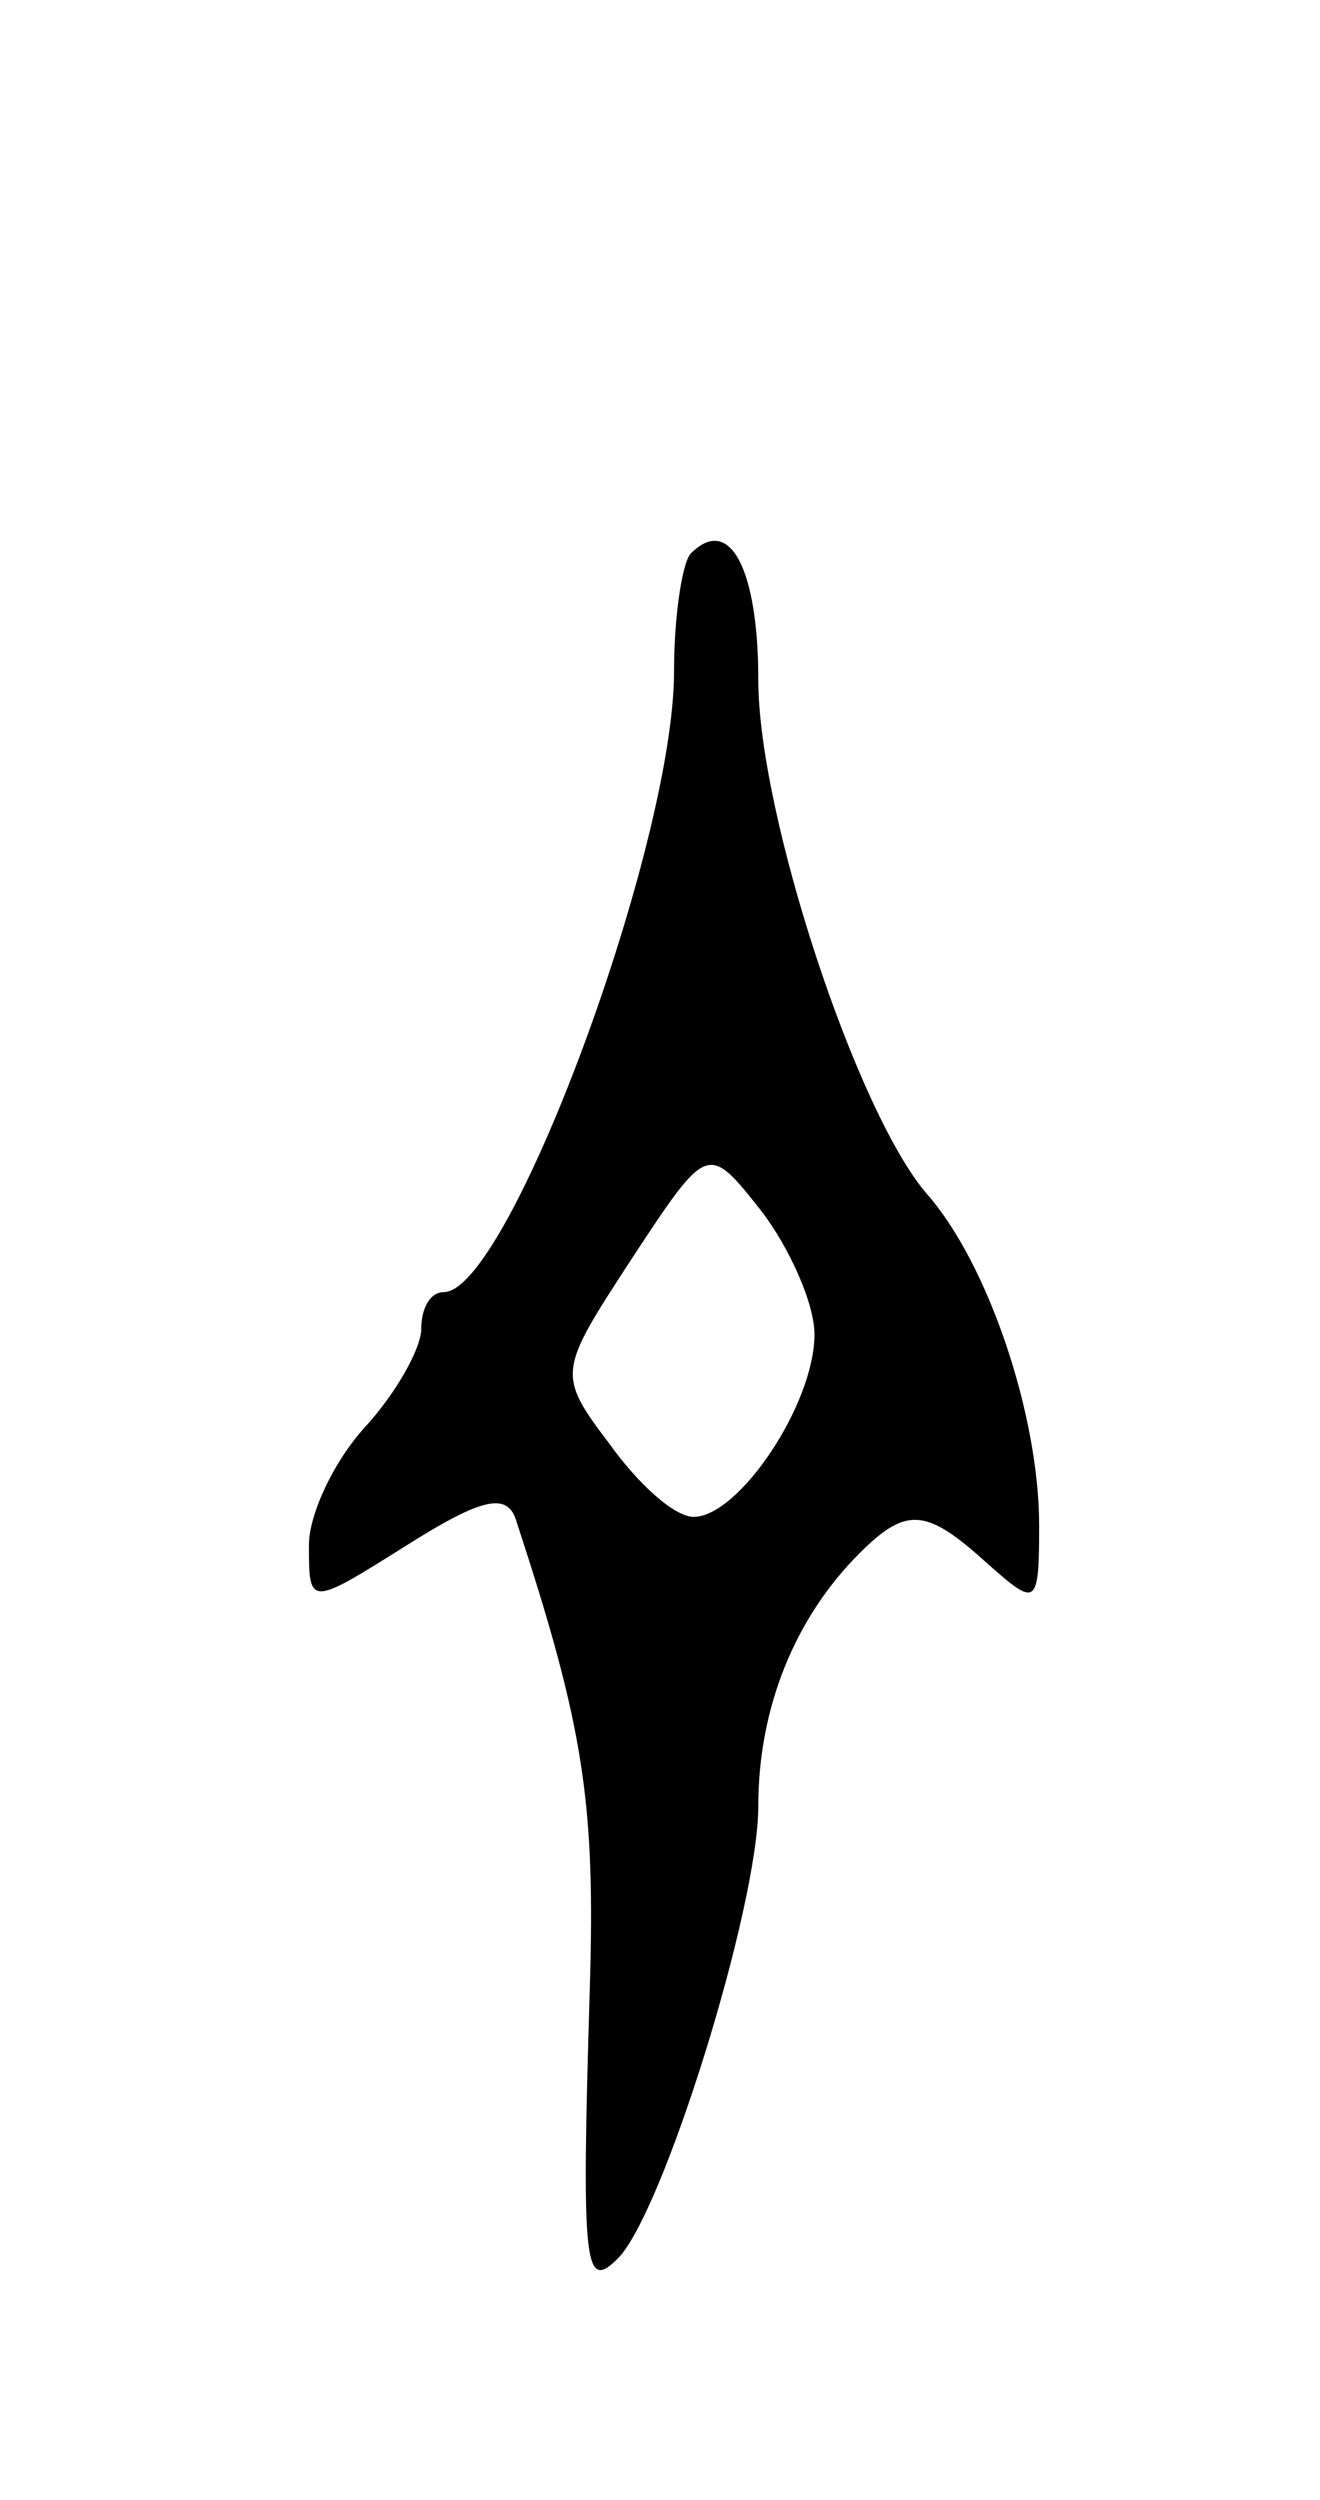 <svg version="1.0" xmlns="http://www.w3.org/2000/svg"
 width="47pt" height="89pt" viewBox="0 0 47 89"
 preserveAspectRatio="xMidYMid meet">
<g transform="translate(0,89) scale(0.1,-0.1)"
fill="#000000" stroke="none">
<path d="M246 693 c-3 -3 -6 -22 -6 -42 0 -62 -59 -221 -82 -221 -5 0 -8 -6
-8 -13 0 -7 -9 -23 -20 -35 -11 -12 -20 -31 -20 -42 0 -22 0 -22 35 0 27 17
36 19 39 8 24 -73 28 -100 26 -166 -3 -99 -2 -108 10 -96 16 16 50 125 50 161
0 35 13 67 36 90 17 17 24 16 46 -4 17 -15 18 -15 18 14 0 39 -18 93 -40 118
-25 29 -60 135 -60 183 0 39 -10 59 -24 45z m44 -278 c0 -25 -27 -65 -43 -65
-7 0 -20 12 -30 26 -19 25 -18 26 8 66 27 41 27 41 46 17 10 -13 19 -33 19
-44z"/>
</g>
</svg>
